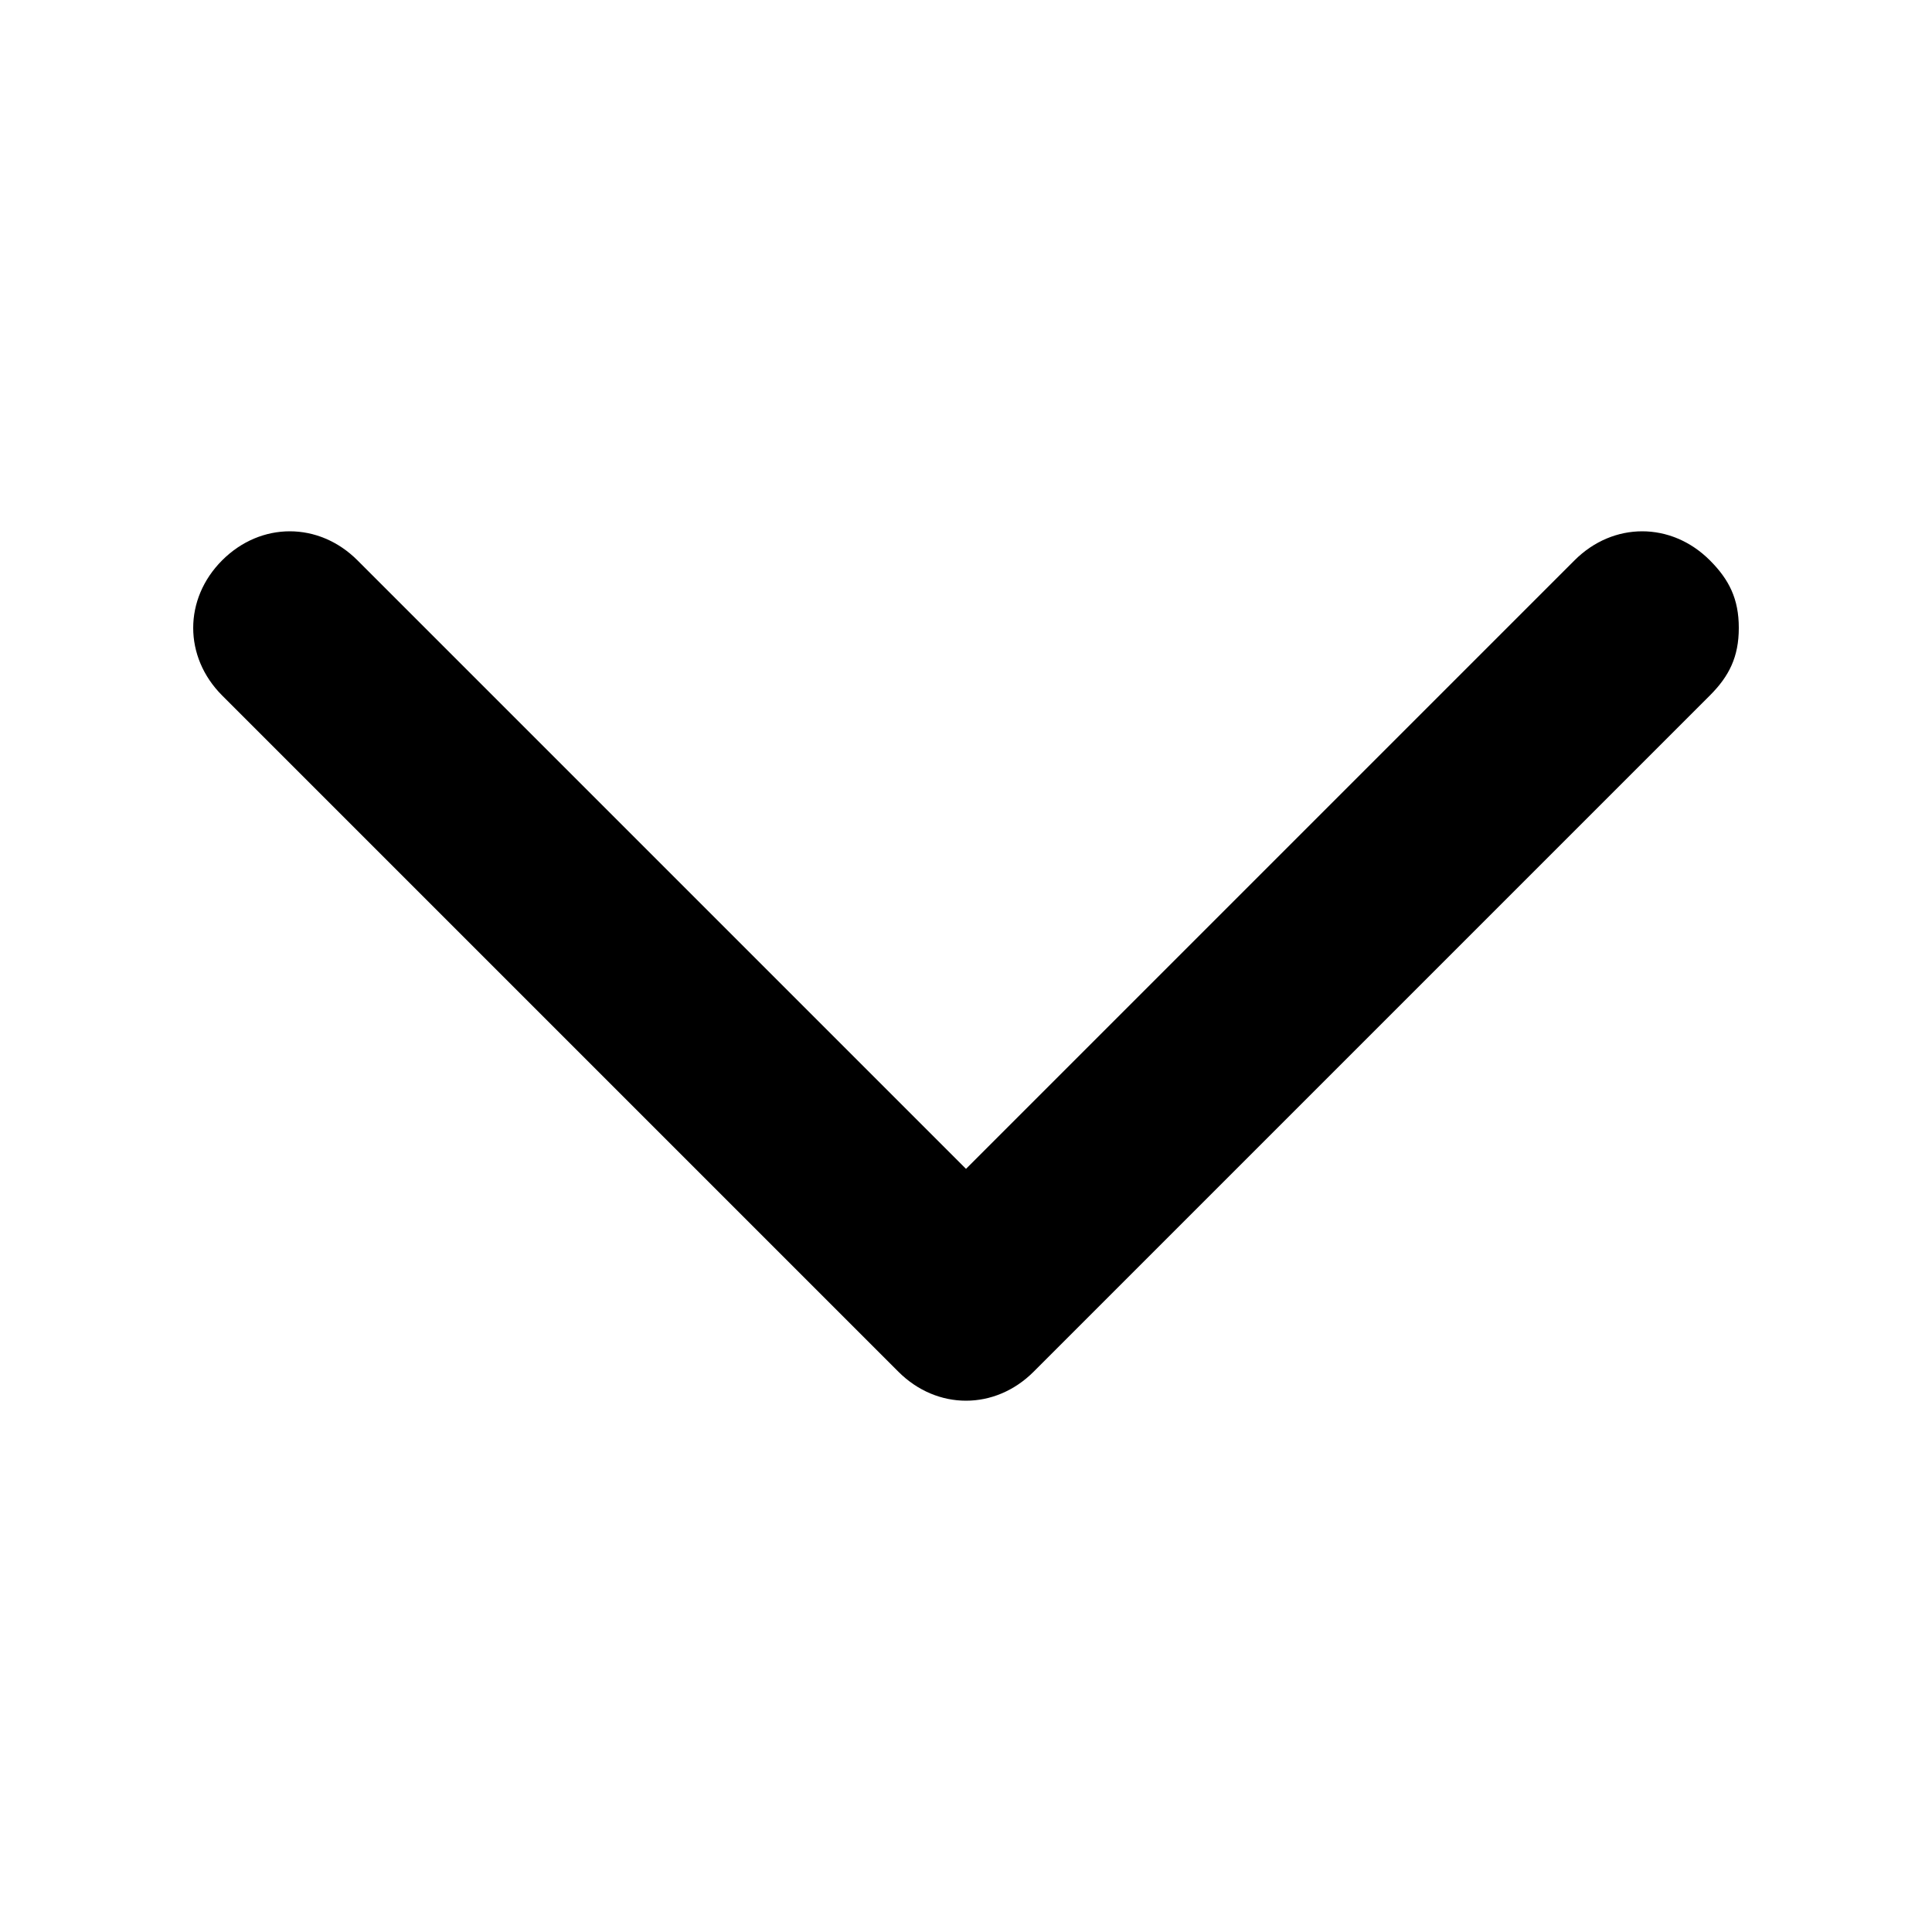 <svg id="chevron-down" viewBox="0 0 20 20" xmlns="http://www.w3.org/2000/svg">
	<path d="M18,6.5c0,0.3-0.1,0.5-0.3,0.7l-7,7c-0.4,0.4-1,0.4-1.4,0l-7-7c-0.4-0.4-0.4-1,0-1.4c0.4-0.4,1-0.4,1.4,0l6.3,6.3l6.3-6.3c0.4-0.4,1-0.4,1.4,0C17.9,6,18,6.2,18,6.5" />
</svg>